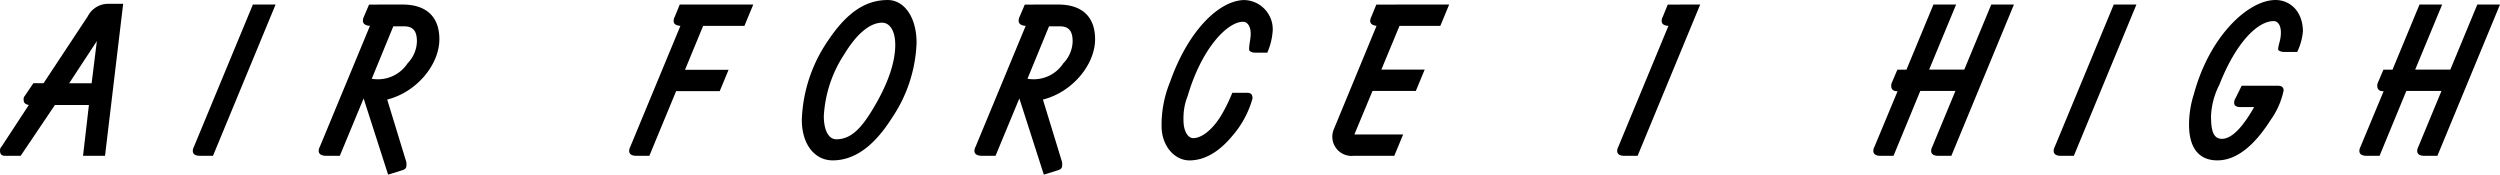 <svg xmlns="http://www.w3.org/2000/svg" width="306.974" height="21.445" viewBox="0 0 306.974 21.445">
  <g id="Group_16" data-name="Group 16" style="isolation: isolate">
    <g id="Group_14" data-name="Group 14" style="isolation: isolate">
      <path id="Path_269" data-name="Path 269" d="M2349.743,2399.59l-2.228,18.66h-2.7l.724-6.239h-4.177l-4.206,6.239h-1.894c-.585,0-.641-.334-.641-.724a.648.648,0,0,1,.195-.418l3.342-5.1c-.473-.112-.641-.251-.641-.724a.613.613,0,0,1,.167-.418l1.03-1.532h1.253l5.431-8.216a2.805,2.805,0,0,1,2.562-1.532h1.782Zm-6.628,9.748h2.757l.641-5.18Z" transform="translate(-2334.62 -2399.116)"/>
      <path id="Path_270" data-name="Path 270" d="M2412.786,2399.83l-7.687,18.577h-1.56c-.557,0-.919-.167-.919-.613a1.131,1.131,0,0,1,.139-.5L2410,2399.83Z" transform="translate(-2378.947 -2399.273)"/>
      <path id="Path_271" data-name="Path 271" d="M2457.3,2399.83c3.036,0,4.54,1.587,4.54,4.261,0,3.091-2.757,6.489-6.406,7.408l2.311,7.548a1.172,1.172,0,0,1,.056.306c0,.362.028.641-.474.808l-1.782.557-3.008-9.358-2.924,7.046h-1.616c-.585,0-.975-.167-.975-.613a1.134,1.134,0,0,1,.139-.5l6.155-14.845c-.5-.028-.863-.223-.863-.613a1.09,1.09,0,0,1,.112-.5l.64-1.5Zm-1.115,2.674-2.646,6.434a2.169,2.169,0,0,0,.418.055,4.349,4.349,0,0,0,3.983-1.95,4.005,4.005,0,0,0,1.142-2.673c0-1.2-.39-1.866-1.587-1.866h-1.309Z" transform="translate(-2407.889 -2399.273)"/>
      <path id="Path_272" data-name="Path 272" d="M2571.774,2399.83l-1.086,2.618h-5.069l-2.228,5.4h5.348l-1.086,2.618H2562.3l-3.286,7.938h-1.588c-.529,0-.891-.167-.891-.613a1.137,1.137,0,0,1,.139-.5l6.155-14.845c-.5-.028-.835-.2-.835-.613a1.138,1.138,0,0,1,.139-.5l.613-1.5Z" transform="translate(-2479.28 -2399.273)"/>
      <path id="Path_273" data-name="Path 273" d="M2617.42,2412.936a18.254,18.254,0,0,1,3.2-9.692c2.229-3.342,4.512-5.013,7.353-5.013,1.95,0,3.537,2.005,3.537,5.264a17.553,17.553,0,0,1-3.008,9.191c-2.2,3.481-4.6,5.236-7.3,5.236C2619.035,2417.921,2617.42,2416,2617.42,2412.936Zm9.859-11.92c-1.448,0-3.091,1.309-4.624,3.843a15.3,15.3,0,0,0-2.534,7.631c0,1.727.585,2.841,1.532,2.841,1.727,0,2.98-1.226,4.4-3.565,1.894-3.092,2.84-5.821,2.84-8.021,0-1.727-.668-2.729-1.615-2.729Z" transform="translate(-2518.965 -2398.23)"/>
      <path id="Path_274" data-name="Path 274" d="M2688.577,2399.83c3.036,0,4.54,1.587,4.54,4.261,0,3.091-2.757,6.489-6.406,7.408l2.312,7.548a1.192,1.192,0,0,1,.056.306c0,.362.028.641-.474.808l-1.782.557-3.008-9.358-2.924,7.046h-1.615c-.585,0-.975-.167-.975-.613a1.131,1.131,0,0,1,.139-.5l6.155-14.845c-.5-.028-.864-.223-.864-.613a1.09,1.09,0,0,1,.112-.5l.641-1.5Zm-1.114,2.674-2.646,6.434a2.174,2.174,0,0,0,.418.055,4.349,4.349,0,0,0,3.983-1.95,4.005,4.005,0,0,0,1.142-2.673c0-1.2-.39-1.866-1.588-1.866h-1.309Z" transform="translate(-2558.651 -2399.273)"/>
      <path id="Path_275" data-name="Path 275" d="M2755.719,2404.692c-.306,0-.668-.167-.668-.363,0-.78.195-1.225.195-1.977,0-.836-.362-1.448-.947-1.448-1.866,0-5.042,3.147-6.8,9.135a7.065,7.065,0,0,0-.5,2.367,8.182,8.182,0,0,0,.028,1.17c.139.975.585,1.615,1.17,1.615.975,0,2.284-.947,3.37-2.7a19.661,19.661,0,0,0,1.421-2.869h1.782c.529,0,.7.223.7.7a11.848,11.848,0,0,1-2.506,4.623c-1.616,1.95-3.4,2.98-5.236,2.98s-3.426-1.782-3.426-4.206a13.907,13.907,0,0,1,1.031-5.4c2.312-6.545,6.183-10.082,9.163-10.082a3.59,3.59,0,0,1,3.454,3.732,8.02,8.02,0,0,1-.668,2.73h-1.56Z" transform="translate(-2601.673 -2398.23)"/>
      <path id="Path_276" data-name="Path 276" d="M2818.884,2399.83l-1.086,2.618h-5.013l-2.229,5.375h5.32l-1.086,2.618h-5.32l-2.228,5.347h5.988l-1.086,2.618h-5.013a2.359,2.359,0,0,1-2.4-3.286l5.236-12.672c-.446-.056-.78-.223-.78-.613a1.132,1.132,0,0,1,.139-.5l.613-1.5Z" transform="translate(-2640.941 -2399.273)"/>
      <path id="Path_277" data-name="Path 277" d="M2915.2,2399.83l-7.687,18.577h-1.588c-.557,0-.919-.167-.919-.613a1.137,1.137,0,0,1,.139-.5l6.156-14.845c-.5-.028-.836-.2-.836-.613a1.138,1.138,0,0,1,.139-.5l.613-1.5Z" transform="translate(-2706.433 -2399.273)"/>
      <path id="Path_278" data-name="Path 278" d="M3005.5,2399.83l-3.315,7.993h4.317l3.314-7.993h2.785l-7.687,18.577h-1.56c-.558,0-.919-.167-.919-.613a1.128,1.128,0,0,1,.139-.5l2.84-6.852H3001.1l-3.287,7.965h-1.56c-.557,0-.919-.167-.919-.613a1.134,1.134,0,0,1,.139-.5l2.841-6.824c-.5.028-.78-.2-.78-.641a.826.826,0,0,1,.055-.362l.7-1.643h1.114l3.314-7.993Z" transform="translate(-2765.309 -2399.273)"/>
      <path id="Path_279" data-name="Path 279" d="M3069.1,2399.83l-7.687,18.577h-1.56c-.557,0-.919-.167-.919-.613a1.131,1.131,0,0,1,.139-.5l7.241-17.463Z" transform="translate(-2806.767 -2399.273)"/>
      <path id="Path_280" data-name="Path 280" d="M3113.152,2408.758h4.4c.5,0,.752.167.752.585a9.6,9.6,0,0,1-1.615,3.649c-2.089,3.286-4.289,4.93-6.517,4.93s-3.481-1.476-3.481-4.373a12.156,12.156,0,0,1,.585-3.732c1.949-7.241,6.74-11.586,10.027-11.586,1.838,0,3.37,1.448,3.37,3.871a7.455,7.455,0,0,1-.7,2.506h-1.615c-.306,0-.724-.139-.724-.306,0-.585.334-1.114.334-2.061s-.39-1.42-.891-1.42c-1.977,0-4.651,2.674-6.656,7.8a9.286,9.286,0,0,0-1.031,3.816c0,1.56.167,2.841,1.337,2.841s2.507-1.337,3.955-3.9h-1.615c-.5,0-.836-.112-.836-.529a1,1,0,0,1,.167-.557Z" transform="translate(-2837.899 -2398.23)"/>
      <path id="Path_281" data-name="Path 281" d="M3176.936,2399.83l-3.315,7.993h4.317l3.314-7.993h2.785l-7.687,18.577h-1.56c-.557,0-.919-.167-.919-.613a1.134,1.134,0,0,1,.139-.5l2.841-6.852h-4.317l-3.286,7.965h-1.56c-.557,0-.919-.167-.919-.613a1.128,1.128,0,0,1,.139-.5l2.841-6.824c-.5.028-.78-.2-.78-.641a.82.82,0,0,1,.056-.362l.7-1.643h1.114l3.314-7.993h2.785Z" transform="translate(-2877.063 -2399.273)"/>
    </g>
  </g>
</svg>
